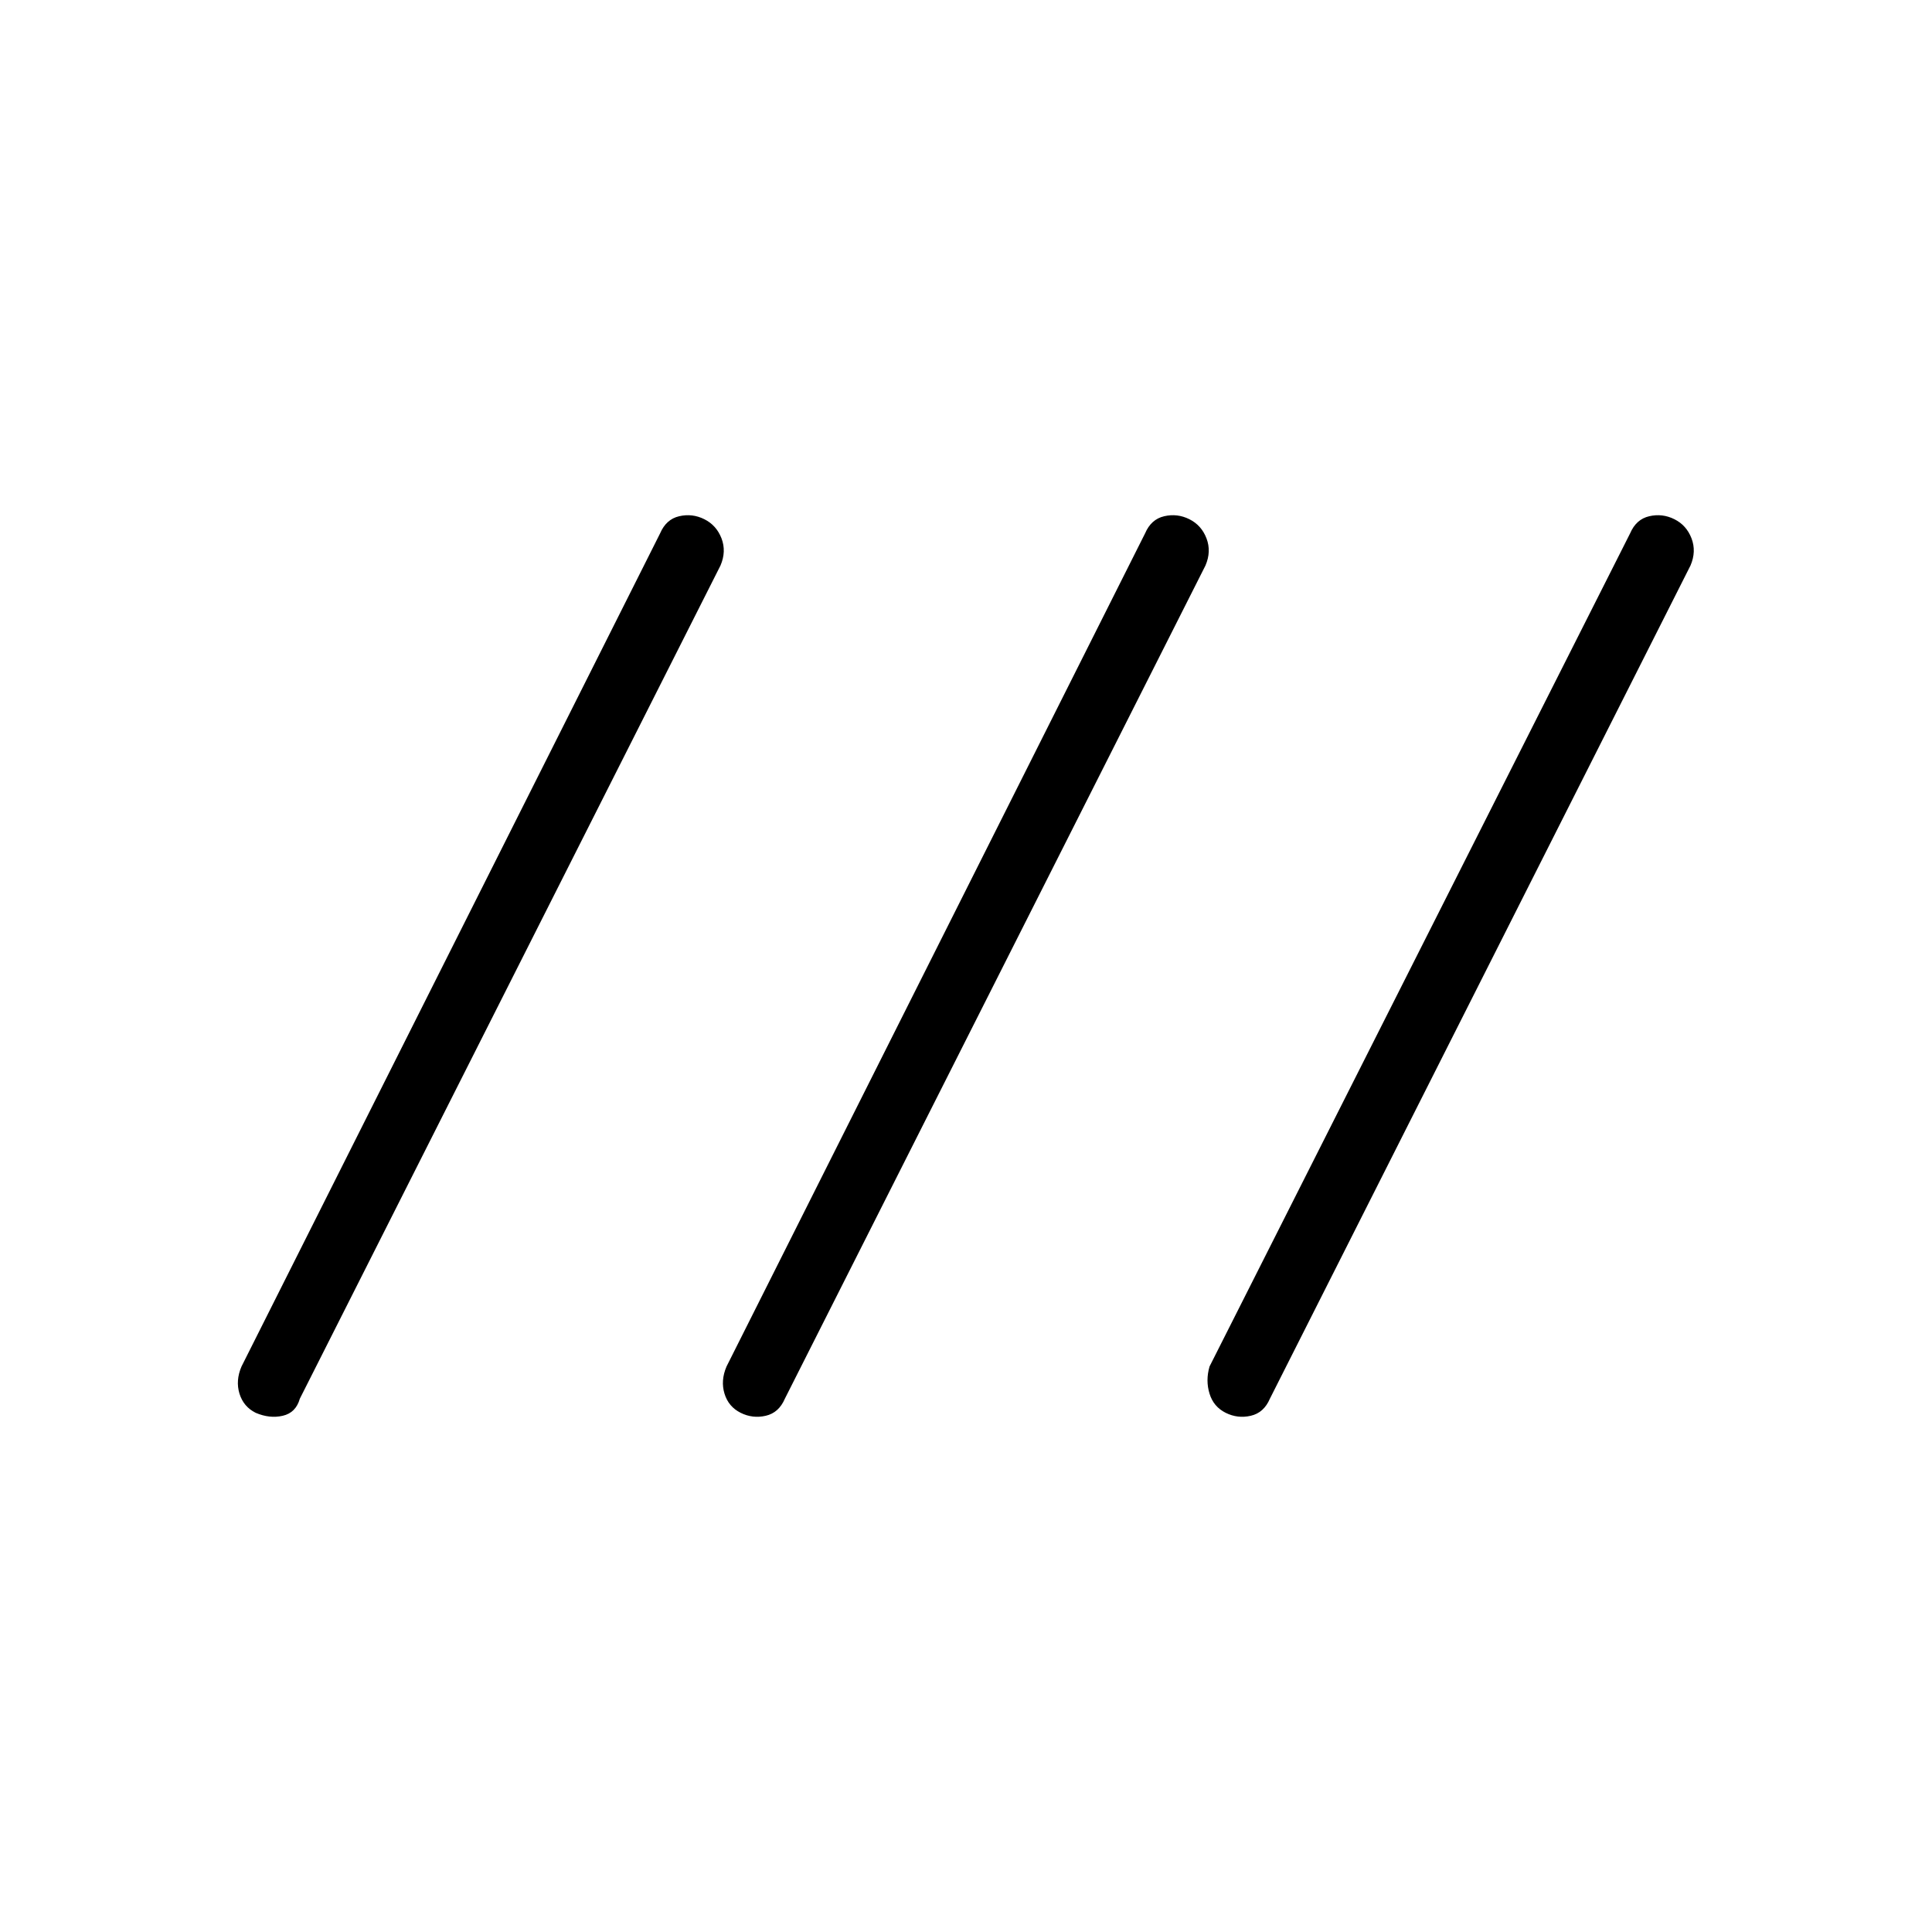 <svg xmlns="http://www.w3.org/2000/svg" height="40" width="40"><path d="M5.292 29.25q-.25-.125-.334-.396-.083-.271.042-.562l8.667-17.25q.125-.292.395-.354.271-.063.521.062t.355.396q.104.271-.021.562l-8.709 17.25q-.083.292-.354.354-.271.063-.562-.062Zm10.041 0q-.25-.125-.333-.396-.083-.271.042-.562l8.666-17.25q.125-.292.396-.354.271-.063.521.062t.354.396q.104.271-.021.562l-8.708 17.25q-.125.292-.396.354-.271.063-.521-.062Zm10.042 0q-.25-.125-.333-.396-.084-.271 0-.562l8.708-17.25q.125-.292.396-.354.271-.063.521.062t.354.396q.104.271-.021.562l-8.708 17.25q-.125.292-.396.354-.271.063-.521-.062Z"/></svg>